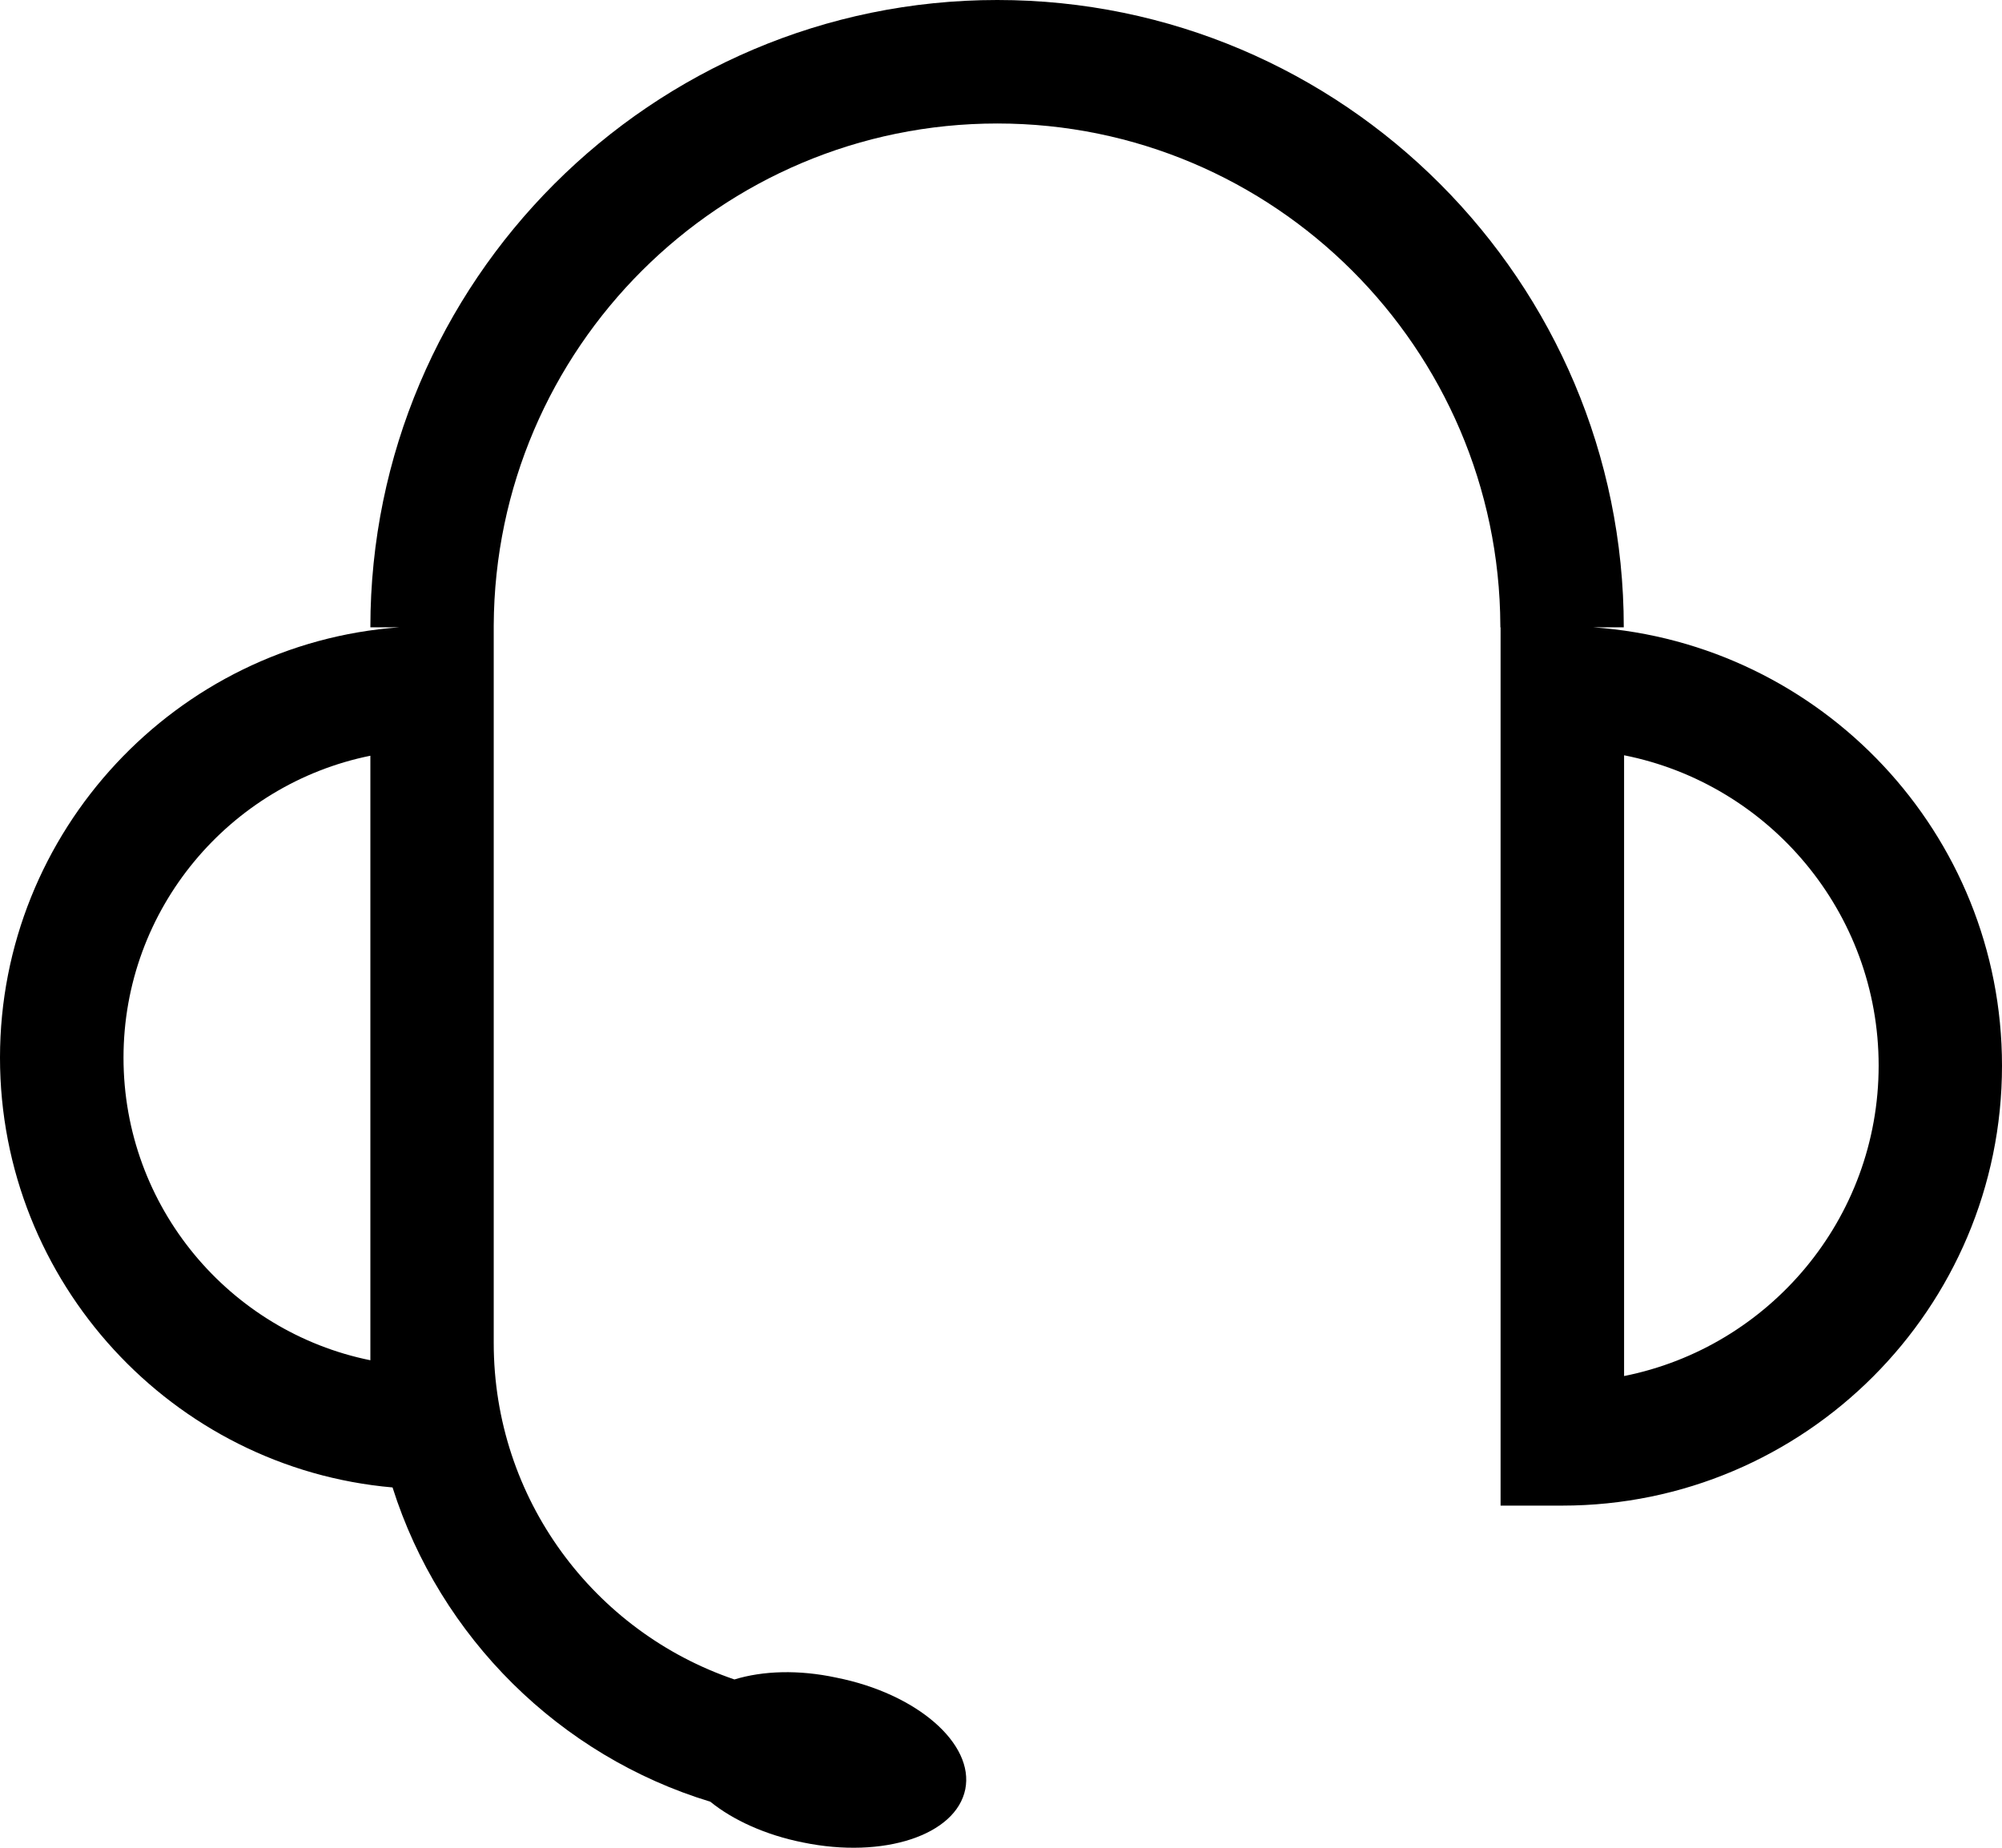 <svg xmlns="http://www.w3.org/2000/svg" width="26" height="24" viewBox="0 0 26 24">
    <g fill="none" fill-rule="evenodd">
        <g fill="#000" fill-rule="nonzero">
            <g>
                <g>
                    <path d="M20.69 8.148h.398C21.088 3.656 17.44 0 12.952 0 8.465 0 4.81 3.657 4.81 8.148h.377C2.293 8.357 0 10.795 0 13.738c0 2.919 2.244 5.333 5.098 5.582.617 1.948 2.172 3.488 4.127 4.082.296.24.72.433 1.202.529 1.05.217 1.988-.096 2.109-.69.119-.592-.626-1.243-1.676-1.451-.489-.105-.953-.089-1.322.024-1.82-.619-3.126-2.342-3.126-4.371V8.124c.017-3.6 2.942-6.52 6.54-6.52 3.591 0 6.517 2.92 6.533 6.52v.024h.003v11.408h.801c3.15 0 5.711-2.563 5.711-5.714 0-3.015-2.347-5.486-5.31-5.694zM4.81 17.668c-1.827-.37-3.206-1.99-3.206-3.93 0-1.933 1.379-3.553 3.206-3.922v7.852zm16.282.206V9.81c1.883.374 3.306 2.039 3.306 4.031 0 1.992-1.423 3.657-3.306 4.032z" transform="translate(-316 -725) translate(298 706) translate(18 19)"/>
                </g>
            </g>
        </g>
    </g>
</svg>
